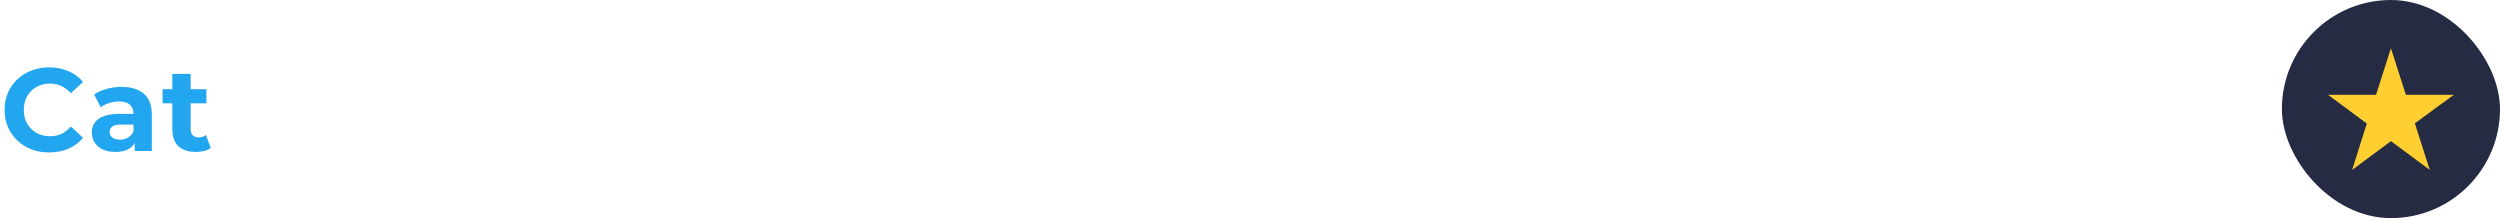 <svg width="298" height="26" viewBox="0 0 298 26" fill="none" xmlns="http://www.w3.org/2000/svg">
<g clip-path="url(#clip0_349_4077)">
<g clip-path="url(#clip1_349_4077)">
<path d="M5.852 18.168C5.096 18.168 4.391 18.047 3.738 17.804C3.094 17.552 2.534 17.197 2.058 16.74C1.582 16.283 1.209 15.746 0.938 15.13C0.677 14.514 0.546 13.837 0.546 13.1C0.546 12.363 0.677 11.686 0.938 11.07C1.209 10.454 1.582 9.917 2.058 9.46C2.543 9.003 3.108 8.653 3.752 8.41C4.396 8.158 5.101 8.032 5.866 8.032C6.715 8.032 7.481 8.181 8.162 8.48C8.853 8.769 9.431 9.199 9.898 9.768L8.442 11.112C8.106 10.729 7.733 10.445 7.322 10.258C6.911 10.062 6.463 9.964 5.978 9.964C5.521 9.964 5.101 10.039 4.718 10.188C4.335 10.337 4.004 10.552 3.724 10.832C3.444 11.112 3.225 11.443 3.066 11.826C2.917 12.209 2.842 12.633 2.842 13.1C2.842 13.567 2.917 13.991 3.066 14.374C3.225 14.757 3.444 15.088 3.724 15.368C4.004 15.648 4.335 15.863 4.718 16.012C5.101 16.161 5.521 16.236 5.978 16.236C6.463 16.236 6.911 16.143 7.322 15.956C7.733 15.76 8.106 15.466 8.442 15.074L9.898 16.418C9.431 16.987 8.853 17.421 8.162 17.72C7.481 18.019 6.711 18.168 5.852 18.168ZM16.055 18V16.53L15.915 16.208V13.576C15.915 13.109 15.77 12.745 15.481 12.484C15.201 12.223 14.767 12.092 14.179 12.092C13.777 12.092 13.381 12.157 12.989 12.288C12.606 12.409 12.279 12.577 12.009 12.792L11.225 11.266C11.635 10.977 12.13 10.753 12.709 10.594C13.287 10.435 13.875 10.356 14.473 10.356C15.621 10.356 16.512 10.627 17.147 11.168C17.781 11.709 18.099 12.554 18.099 13.702V18H16.055ZM13.759 18.112C13.171 18.112 12.667 18.014 12.247 17.818C11.827 17.613 11.505 17.337 11.281 16.992C11.057 16.647 10.945 16.259 10.945 15.83C10.945 15.382 11.052 14.99 11.267 14.654C11.491 14.318 11.841 14.057 12.317 13.87C12.793 13.674 13.413 13.576 14.179 13.576H16.181V14.85H14.417C13.903 14.85 13.549 14.934 13.353 15.102C13.166 15.27 13.073 15.48 13.073 15.732C13.073 16.012 13.18 16.236 13.395 16.404C13.619 16.563 13.922 16.642 14.305 16.642C14.669 16.642 14.995 16.558 15.285 16.39C15.574 16.213 15.784 15.956 15.915 15.62L16.251 16.628C16.092 17.113 15.803 17.482 15.383 17.734C14.963 17.986 14.421 18.112 13.759 18.112ZM23.355 18.112C22.468 18.112 21.778 17.888 21.283 17.44C20.788 16.983 20.541 16.306 20.541 15.41V8.802H22.725V15.382C22.725 15.699 22.809 15.947 22.977 16.124C23.145 16.292 23.374 16.376 23.663 16.376C24.009 16.376 24.302 16.283 24.545 16.096L25.133 17.636C24.909 17.795 24.639 17.916 24.321 18C24.013 18.075 23.691 18.112 23.355 18.112ZM19.379 12.316V10.636H24.601V12.316H19.379Z" fill="#23A6F0"/>
</g>
<rect x="272" width="26" height="26" rx="13" fill="#252B42"/>
<g clip-path="url(#clip2_349_4077)">
<path d="M292.5 11.3H286.775L285 5.75L283.225 11.3H277.5L282.125 14.725L280.375 20.25L285 16.825L289.625 20.25L287.85 14.7L292.5 11.3Z" fill="#FFCE31"/>
</g>
</g>
<defs>
<clipPath id="clip0_349_4077">
<rect width="298" height="26" fill="white"/>
</clipPath>
<clipPath id="clip1_349_4077">
<rect width="26" height="24" fill="white" transform="translate(0 1)"/>
</clipPath>
<clipPath id="clip2_349_4077">
<rect width="16" height="16" fill="white" transform="translate(277 5)"/>
</clipPath>
</defs>
</svg>
